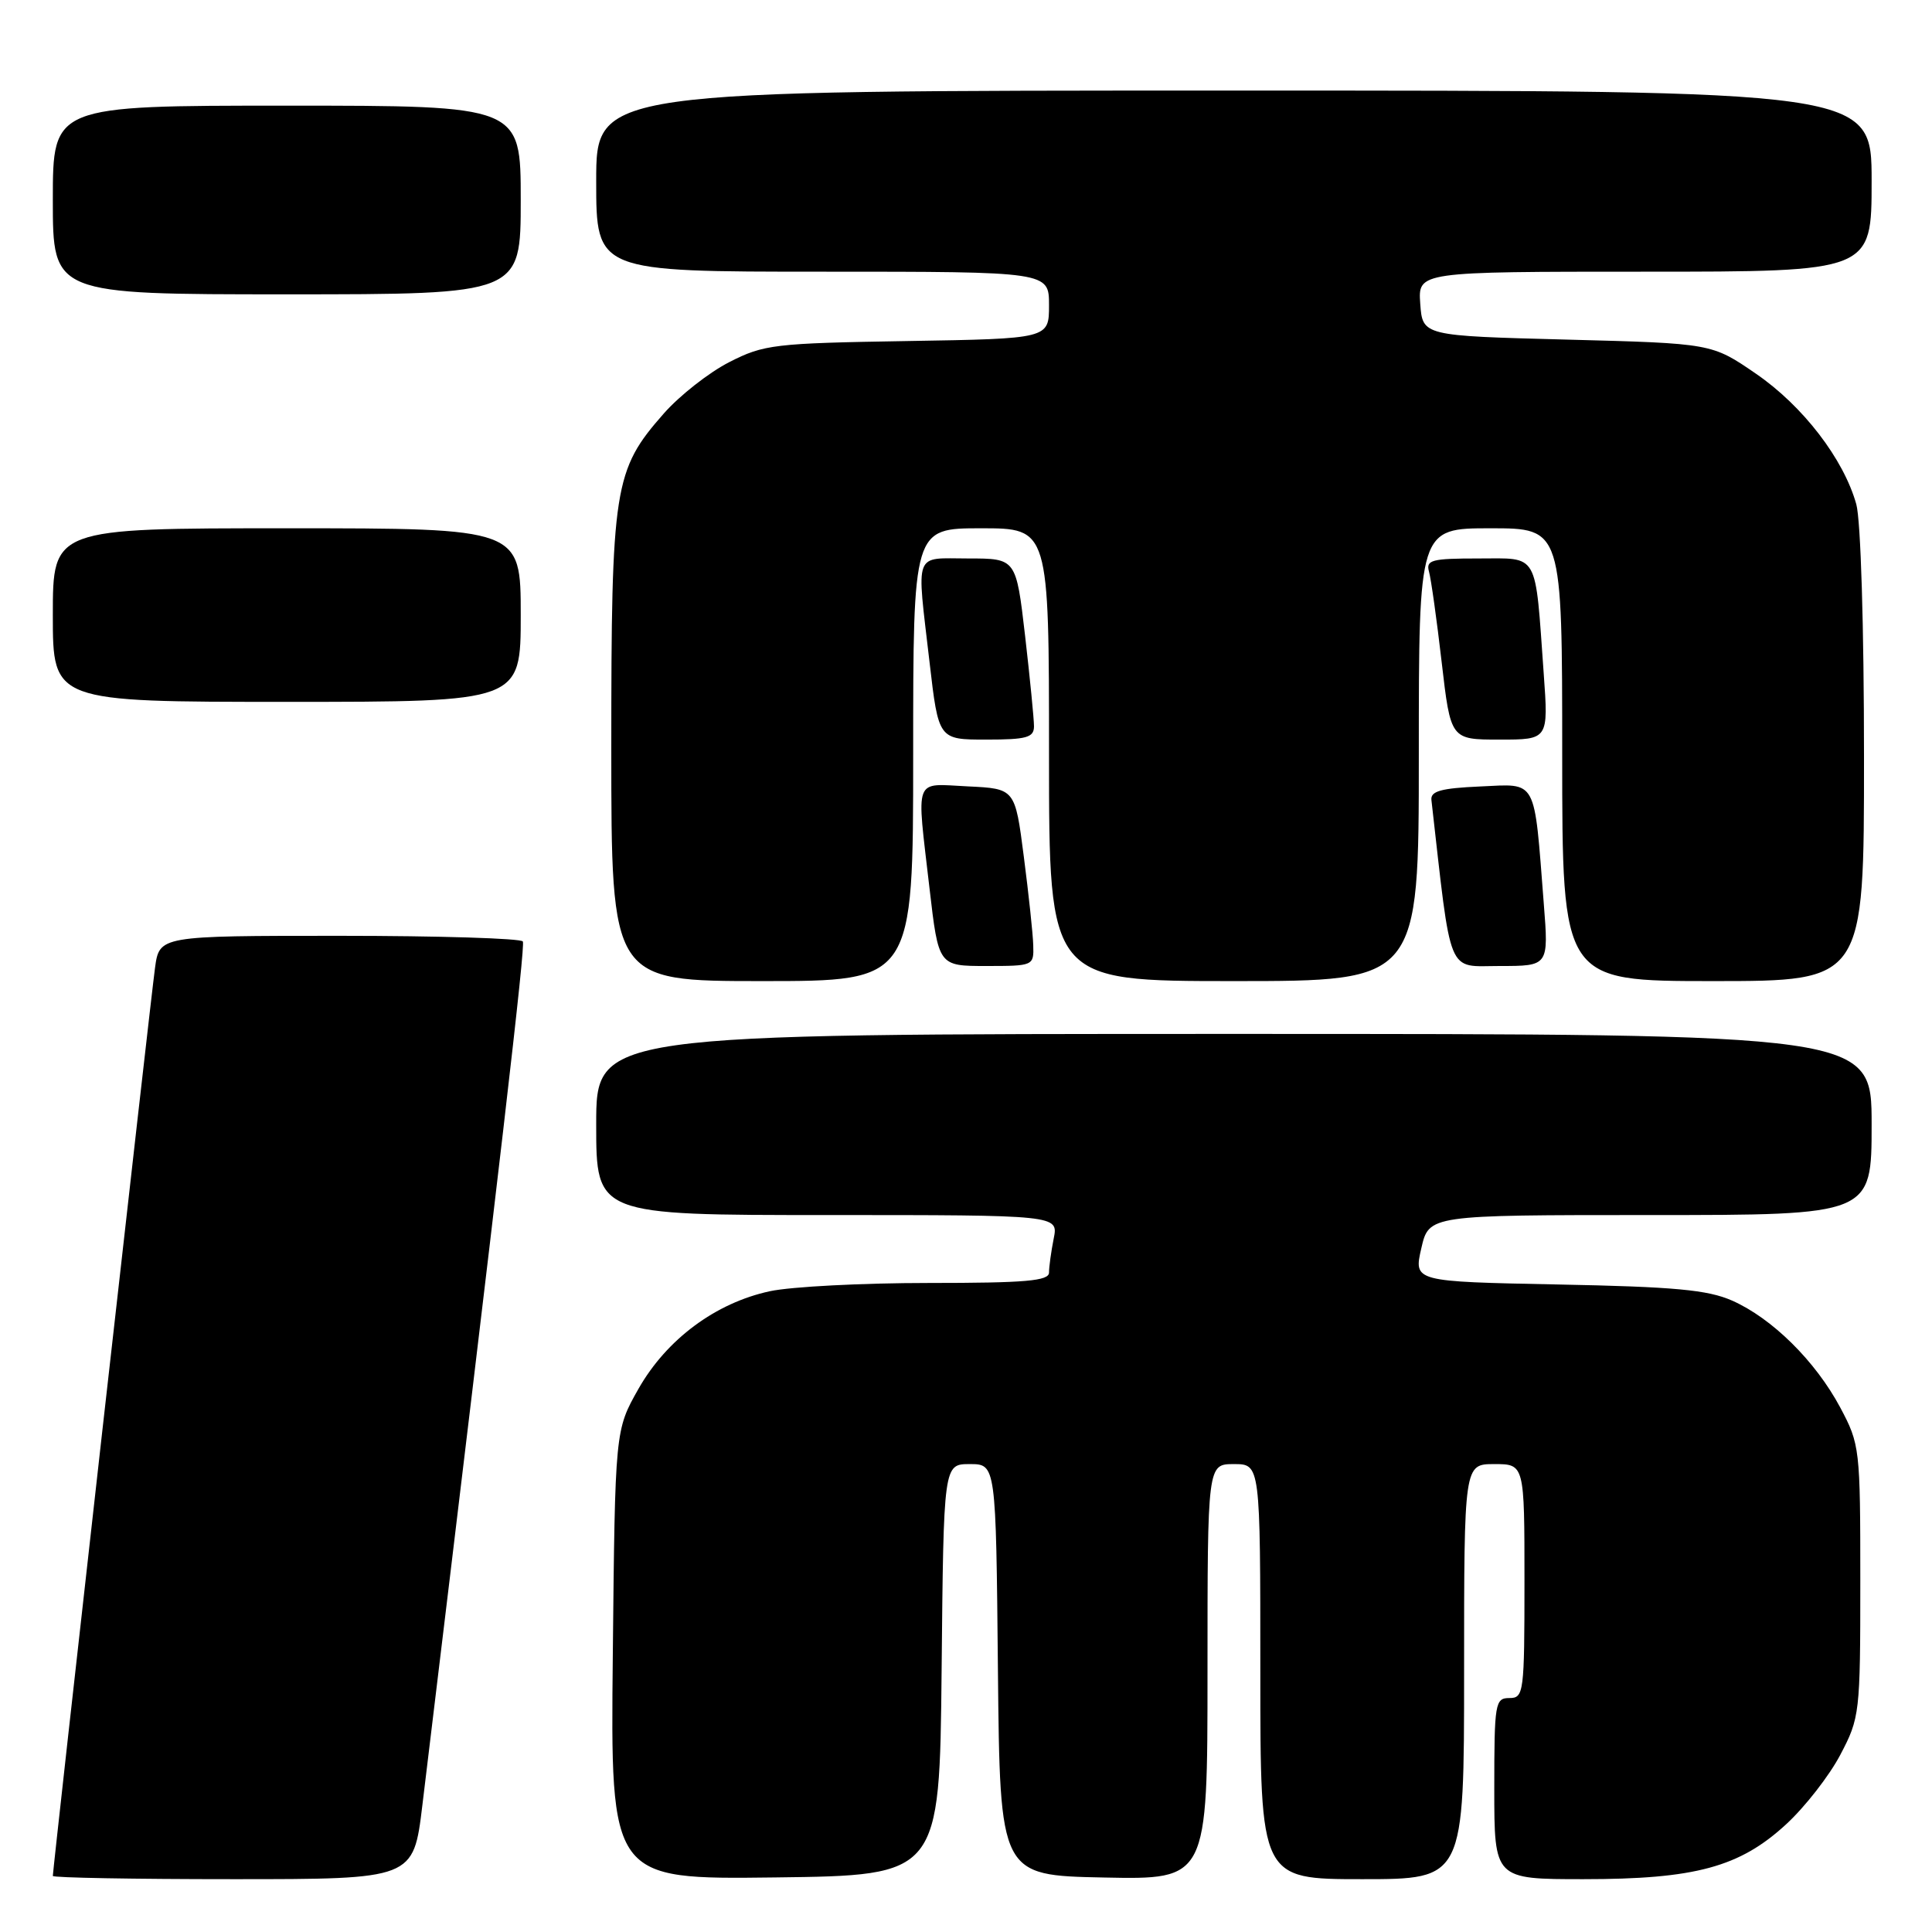 <?xml version="1.0" encoding="UTF-8" standalone="no"?>
<!DOCTYPE svg PUBLIC "-//W3C//DTD SVG 1.1//EN" "http://www.w3.org/Graphics/SVG/1.1/DTD/svg11.dtd" >
<svg xmlns="http://www.w3.org/2000/svg" xmlns:xlink="http://www.w3.org/1999/xlink" version="1.1" viewBox="0 0 256 256">
 <g >
 <path fill="currentColor"
d=" M 55.96 239.25 C 66.46 152.48 69.62 125.38 69.28 124.75 C 69.06 124.34 58.14 124.00 45.00 124.00 C 21.12 124.00 21.12 124.00 20.54 128.25 C 19.98 132.27 7.00 247.65 7.00 248.57 C 7.00 248.81 17.75 249.00 30.89 249.00 C 54.78 249.00 54.78 249.00 55.96 239.25 Z  M 124.77 221.25 C 125.03 194.00 125.03 194.00 128.50 194.00 C 131.97 194.00 131.97 194.00 132.23 221.25 C 132.50 248.50 132.50 248.50 146.25 248.78 C 160.00 249.06 160.00 249.06 160.00 221.53 C 160.00 194.00 160.00 194.00 163.50 194.00 C 167.00 194.00 167.00 194.00 167.00 221.50 C 167.00 249.00 167.00 249.00 180.50 249.00 C 194.00 249.00 194.00 249.00 194.00 221.50 C 194.00 194.00 194.00 194.00 198.00 194.00 C 202.00 194.00 202.00 194.00 202.00 209.50 C 202.00 224.33 201.91 225.00 200.00 225.00 C 198.11 225.00 198.00 225.67 198.00 237.00 C 198.00 249.00 198.00 249.00 209.82 249.00 C 224.63 249.00 230.52 247.40 236.68 241.72 C 239.16 239.44 242.38 235.31 243.84 232.54 C 246.43 227.62 246.50 227.06 246.50 209.50 C 246.50 191.92 246.44 191.38 243.84 186.50 C 240.56 180.36 234.82 174.68 229.50 172.33 C 226.26 170.91 221.88 170.50 206.41 170.20 C 187.32 169.82 187.32 169.82 188.33 165.41 C 189.34 161.00 189.34 161.00 218.67 161.00 C 248.00 161.00 248.00 161.00 248.00 149.00 C 248.00 137.00 248.00 137.00 163.50 137.00 C 79.00 137.00 79.00 137.00 79.00 149.00 C 79.00 161.00 79.00 161.00 109.62 161.00 C 140.25 161.00 140.25 161.00 139.62 164.12 C 139.28 165.84 139.00 167.87 139.00 168.62 C 139.00 169.73 135.92 170.00 123.05 170.00 C 114.28 170.00 104.82 170.49 102.03 171.09 C 94.84 172.63 88.33 177.46 84.60 184.03 C 81.50 189.50 81.50 189.50 81.20 219.27 C 80.89 249.04 80.89 249.04 102.70 248.77 C 124.50 248.50 124.50 248.50 124.77 221.25 Z  M 121.00 100.00 C 121.00 70.00 121.00 70.00 130.00 70.00 C 139.00 70.00 139.00 70.00 139.00 100.00 C 139.00 130.00 139.00 130.00 163.50 130.00 C 188.00 130.00 188.00 130.00 188.00 100.00 C 188.00 70.00 188.00 70.00 197.50 70.00 C 207.00 70.00 207.00 70.00 207.00 100.00 C 207.00 130.00 207.00 130.00 227.00 130.00 C 247.00 130.00 247.00 130.00 246.99 100.25 C 246.99 83.09 246.56 68.94 245.97 66.82 C 244.30 60.83 238.90 53.79 232.66 49.51 C 226.82 45.50 226.82 45.50 207.66 45.00 C 188.50 44.50 188.50 44.50 188.19 40.25 C 187.89 36.00 187.89 36.00 217.94 36.00 C 248.00 36.00 248.00 36.00 248.00 24.00 C 248.00 12.00 248.00 12.00 163.50 12.00 C 79.00 12.00 79.00 12.00 79.00 24.00 C 79.00 36.00 79.00 36.00 109.00 36.00 C 139.00 36.00 139.00 36.00 139.00 40.44 C 139.00 44.88 139.00 44.88 120.25 45.19 C 102.56 45.48 101.22 45.64 96.62 47.99 C 93.94 49.36 90.04 52.42 87.95 54.80 C 81.34 62.31 81.00 64.45 81.00 99.18 C 81.00 130.00 81.00 130.00 101.00 130.00 C 121.00 130.00 121.00 130.00 121.00 100.00 Z  M 136.91 125.25 C 136.87 123.74 136.30 118.45 135.66 113.50 C 134.50 104.50 134.50 104.50 128.25 104.20 C 120.98 103.86 121.43 102.65 123.17 117.75 C 124.36 128.00 124.36 128.00 130.68 128.00 C 136.93 128.00 137.00 127.97 136.91 125.25 Z  M 204.56 119.75 C 203.25 102.93 203.76 103.87 196.15 104.21 C 190.94 104.44 189.54 104.83 189.67 106.00 C 192.37 129.75 191.65 128.00 198.72 128.00 C 205.21 128.00 205.21 128.00 204.56 119.75 Z  M 137.01 96.25 C 137.01 95.29 136.48 89.89 135.83 84.25 C 134.64 74.00 134.64 74.00 128.32 74.00 C 120.99 74.00 121.44 72.79 123.17 87.75 C 124.36 98.00 124.36 98.00 130.68 98.00 C 136.03 98.00 137.00 97.73 137.01 96.25 Z  M 204.55 89.25 C 203.38 72.93 203.99 74.00 195.89 74.00 C 189.68 74.00 188.92 74.20 189.35 75.75 C 189.62 76.71 190.38 82.11 191.03 87.75 C 192.22 98.00 192.22 98.00 198.70 98.00 C 205.18 98.00 205.18 98.00 204.55 89.25 Z  M 69.00 81.50 C 69.00 70.00 69.00 70.00 38.00 70.00 C 7.00 70.00 7.00 70.00 7.00 81.50 C 7.00 93.00 7.00 93.00 38.00 93.00 C 69.00 93.00 69.00 93.00 69.00 81.50 Z  M 69.00 26.50 C 69.00 14.00 69.00 14.00 38.00 14.00 C 7.00 14.00 7.00 14.00 7.00 26.50 C 7.00 39.00 7.00 39.00 38.00 39.00 C 69.00 39.00 69.00 39.00 69.00 26.50 Z "/>
</g>
</svg>